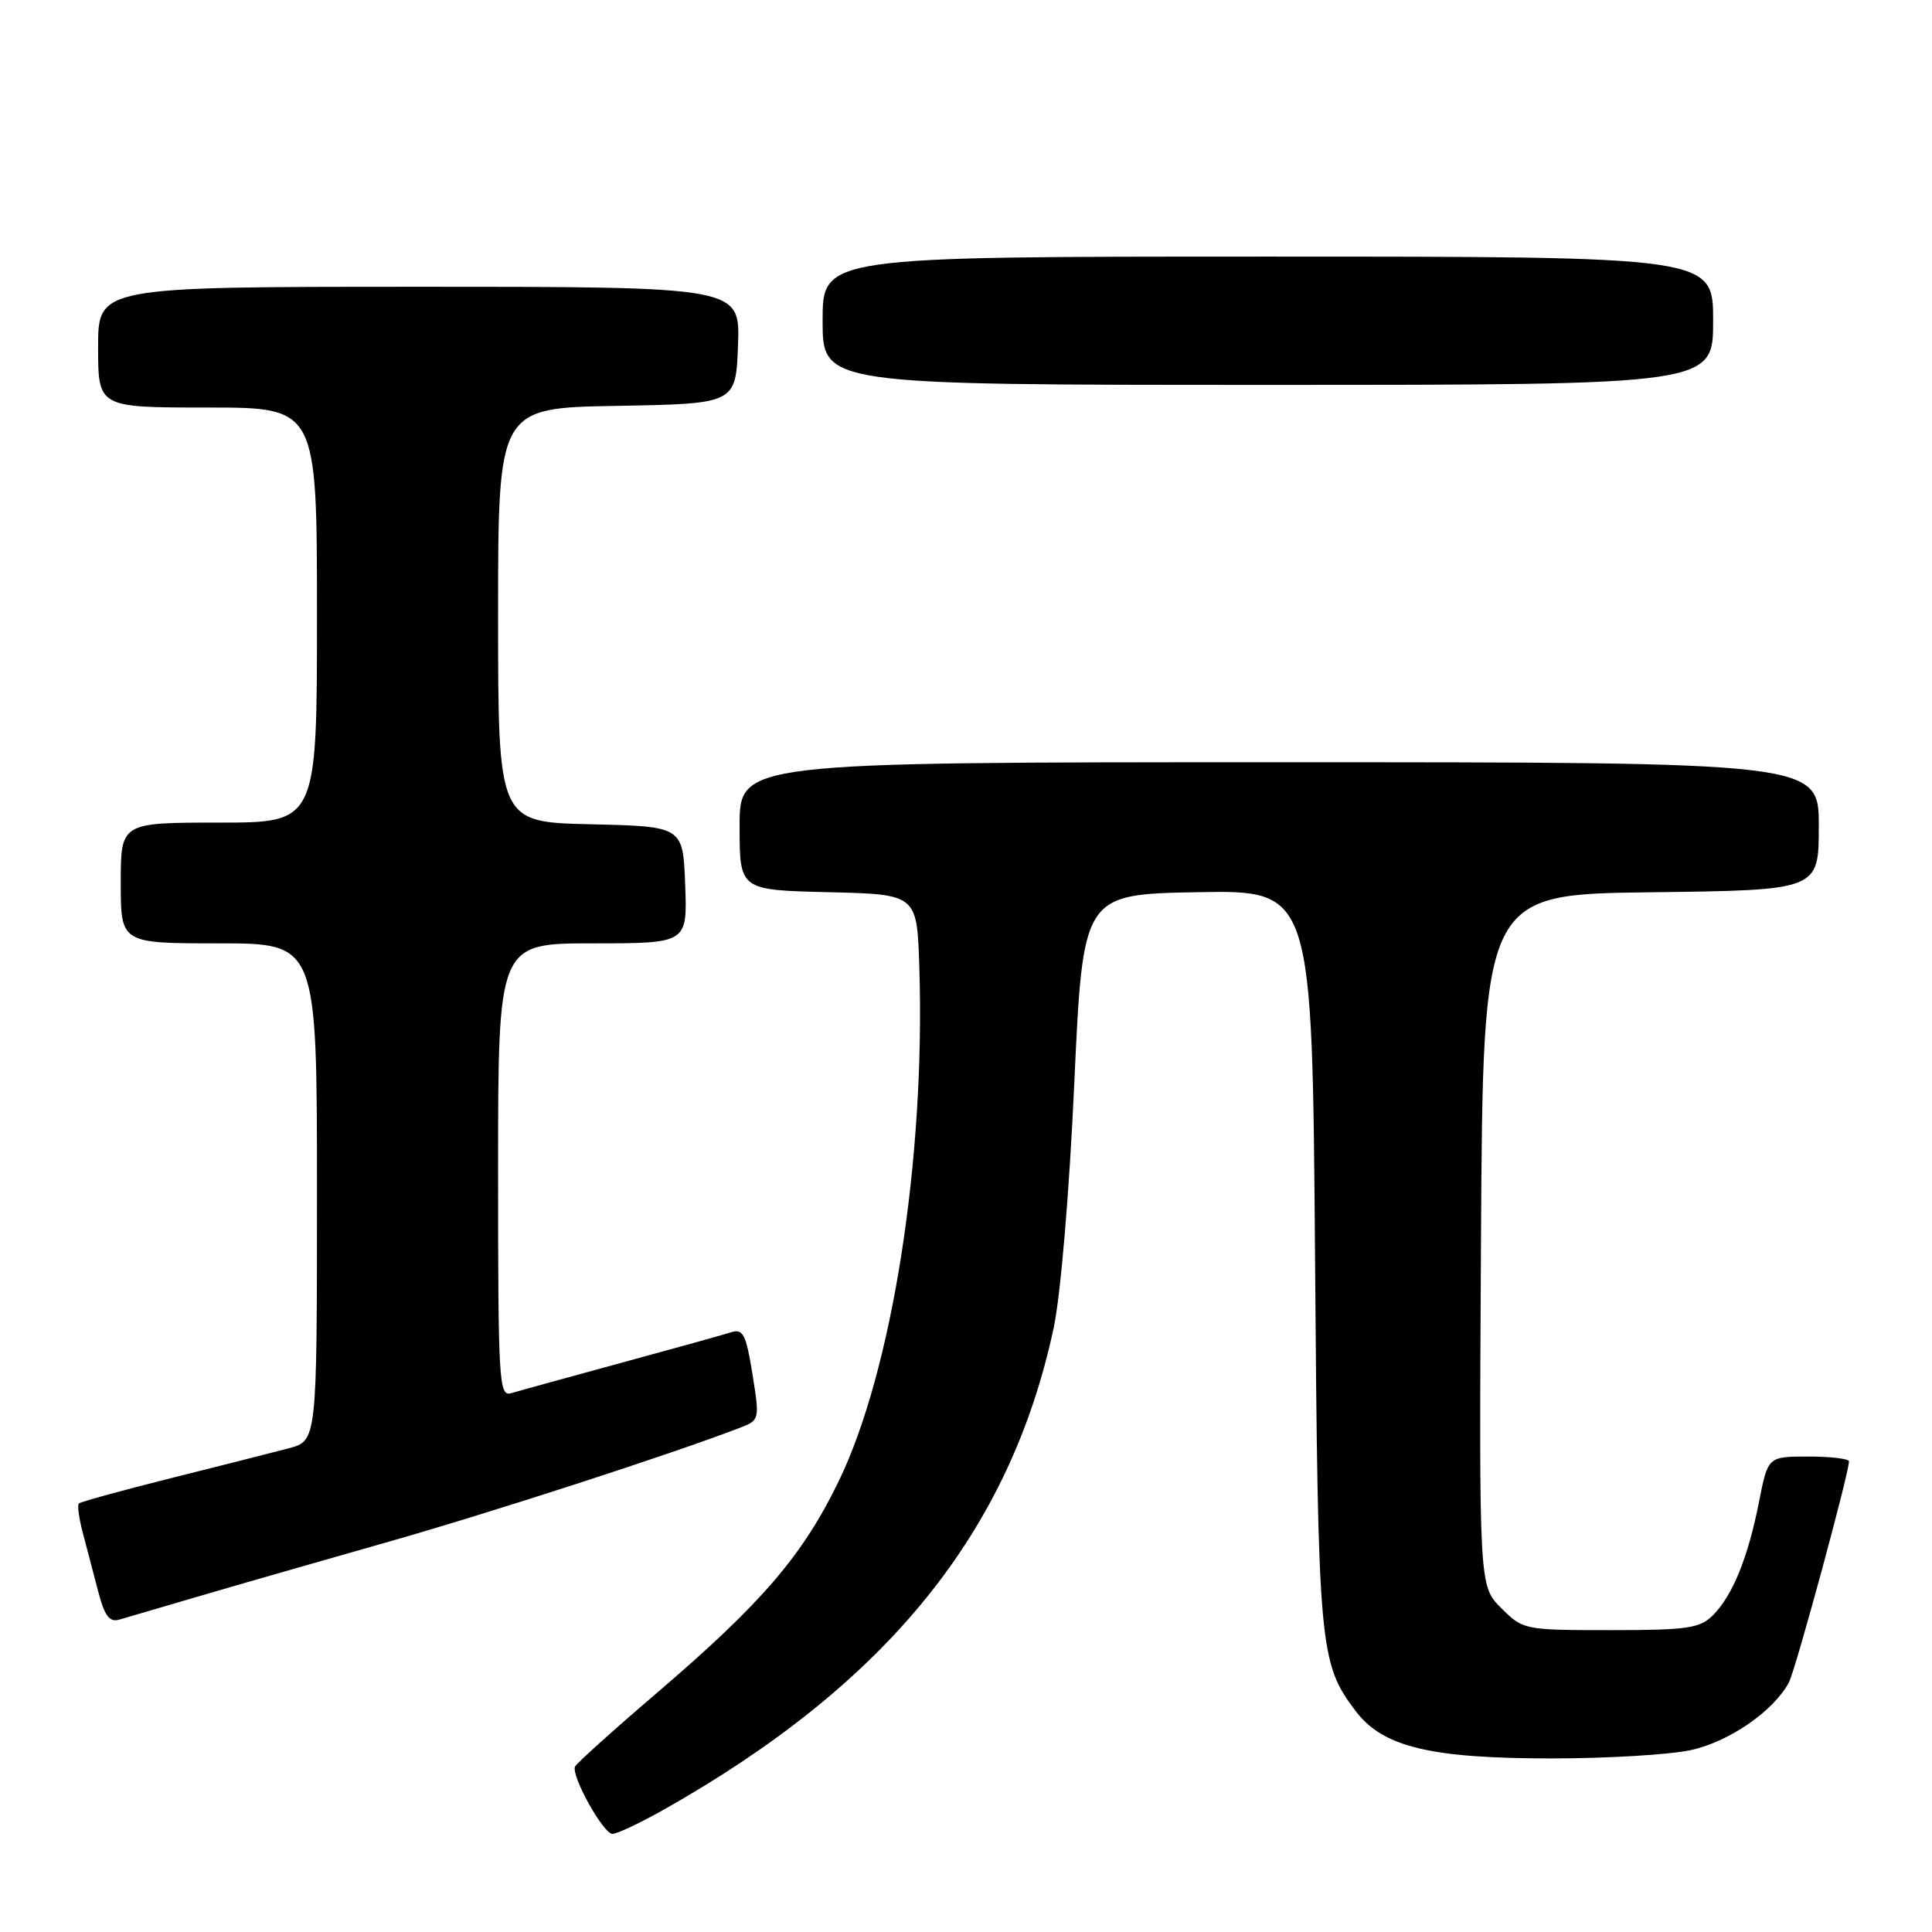<?xml version="1.0" encoding="UTF-8" standalone="no"?>
<!DOCTYPE svg PUBLIC "-//W3C//DTD SVG 1.1//EN" "http://www.w3.org/Graphics/SVG/1.1/DTD/svg11.dtd" >
<svg xmlns="http://www.w3.org/2000/svg" xmlns:xlink="http://www.w3.org/1999/xlink" version="1.1" viewBox="0 0 256 256">
 <g >
 <path fill="currentColor"
d=" M 87.88 239.83 C 117.56 223.10 133.84 203.00 139.62 175.94 C 140.54 171.62 141.69 158.03 142.35 143.50 C 143.50 118.50 143.50 118.50 158.69 118.22 C 173.88 117.95 173.88 117.95 174.25 166.72 C 174.65 218.57 174.81 220.33 179.63 226.72 C 183.22 231.48 189.51 233.00 205.63 233.00 C 212.93 233.00 221.21 232.51 224.03 231.90 C 229.09 230.81 235.00 226.74 237.04 222.93 C 237.90 221.32 245.00 195.21 245.00 193.64 C 245.00 193.29 242.58 193.00 239.63 193.00 C 234.26 193.00 234.26 193.00 233.08 199.00 C 231.63 206.37 229.58 211.42 226.98 214.02 C 225.24 215.76 223.62 216.00 213.42 216.00 C 201.95 216.00 201.82 215.97 198.91 213.07 C 195.98 210.13 195.98 210.13 196.24 164.32 C 196.50 118.50 196.50 118.50 218.75 118.23 C 241.00 117.96 241.00 117.96 241.00 109.48 C 241.00 101.00 241.00 101.00 169.50 101.00 C 98.00 101.00 98.00 101.00 98.00 109.47 C 98.00 117.94 98.00 117.94 109.75 118.22 C 121.50 118.50 121.50 118.50 121.81 128.00 C 122.64 153.54 118.21 181.77 111.08 196.38 C 106.29 206.20 100.92 212.44 87.04 224.32 C 81.24 229.28 76.36 233.68 76.19 234.09 C 75.68 235.34 79.95 243.00 81.15 243.00 C 81.76 243.00 84.79 241.57 87.88 239.83 Z  M 26.00 211.62 C 30.68 210.24 41.89 207.02 50.93 204.45 C 64.89 200.49 88.98 192.68 98.09 189.17 C 100.65 188.18 100.67 188.09 99.70 182.06 C 98.86 176.82 98.46 176.04 96.89 176.53 C 95.89 176.85 89.32 178.68 82.29 180.59 C 75.25 182.51 68.71 184.31 67.75 184.60 C 66.11 185.10 66.00 183.24 66.00 155.07 C 66.00 125.00 66.00 125.00 78.54 125.00 C 91.08 125.00 91.08 125.00 90.79 117.25 C 90.50 109.50 90.50 109.50 78.25 109.22 C 66.00 108.94 66.00 108.94 66.00 81.49 C 66.00 54.05 66.00 54.05 81.75 53.78 C 97.50 53.50 97.50 53.50 97.79 45.75 C 98.08 38.00 98.08 38.00 55.54 38.00 C 13.00 38.00 13.00 38.00 13.00 46.00 C 13.00 54.00 13.00 54.00 27.50 54.00 C 42.00 54.00 42.00 54.00 42.00 81.50 C 42.00 109.00 42.00 109.00 29.00 109.00 C 16.00 109.00 16.00 109.00 16.00 117.00 C 16.00 125.00 16.00 125.00 29.00 125.00 C 42.00 125.00 42.00 125.00 42.00 157.96 C 42.00 190.92 42.00 190.92 38.25 191.91 C 36.19 192.45 29.18 194.23 22.67 195.86 C 16.17 197.49 10.67 199.00 10.45 199.22 C 10.23 199.43 10.46 201.16 10.96 203.06 C 11.46 204.95 12.37 208.44 12.99 210.80 C 13.85 214.11 14.49 214.99 15.80 214.61 C 16.74 214.34 21.32 213.00 26.00 211.62 Z  M 227.00 42.50 C 227.00 34.00 227.00 34.00 168.00 34.00 C 109.00 34.00 109.00 34.00 109.00 42.50 C 109.00 51.00 109.00 51.00 168.00 51.00 C 227.00 51.00 227.00 51.00 227.00 42.50 Z "/>
</g>
</svg>